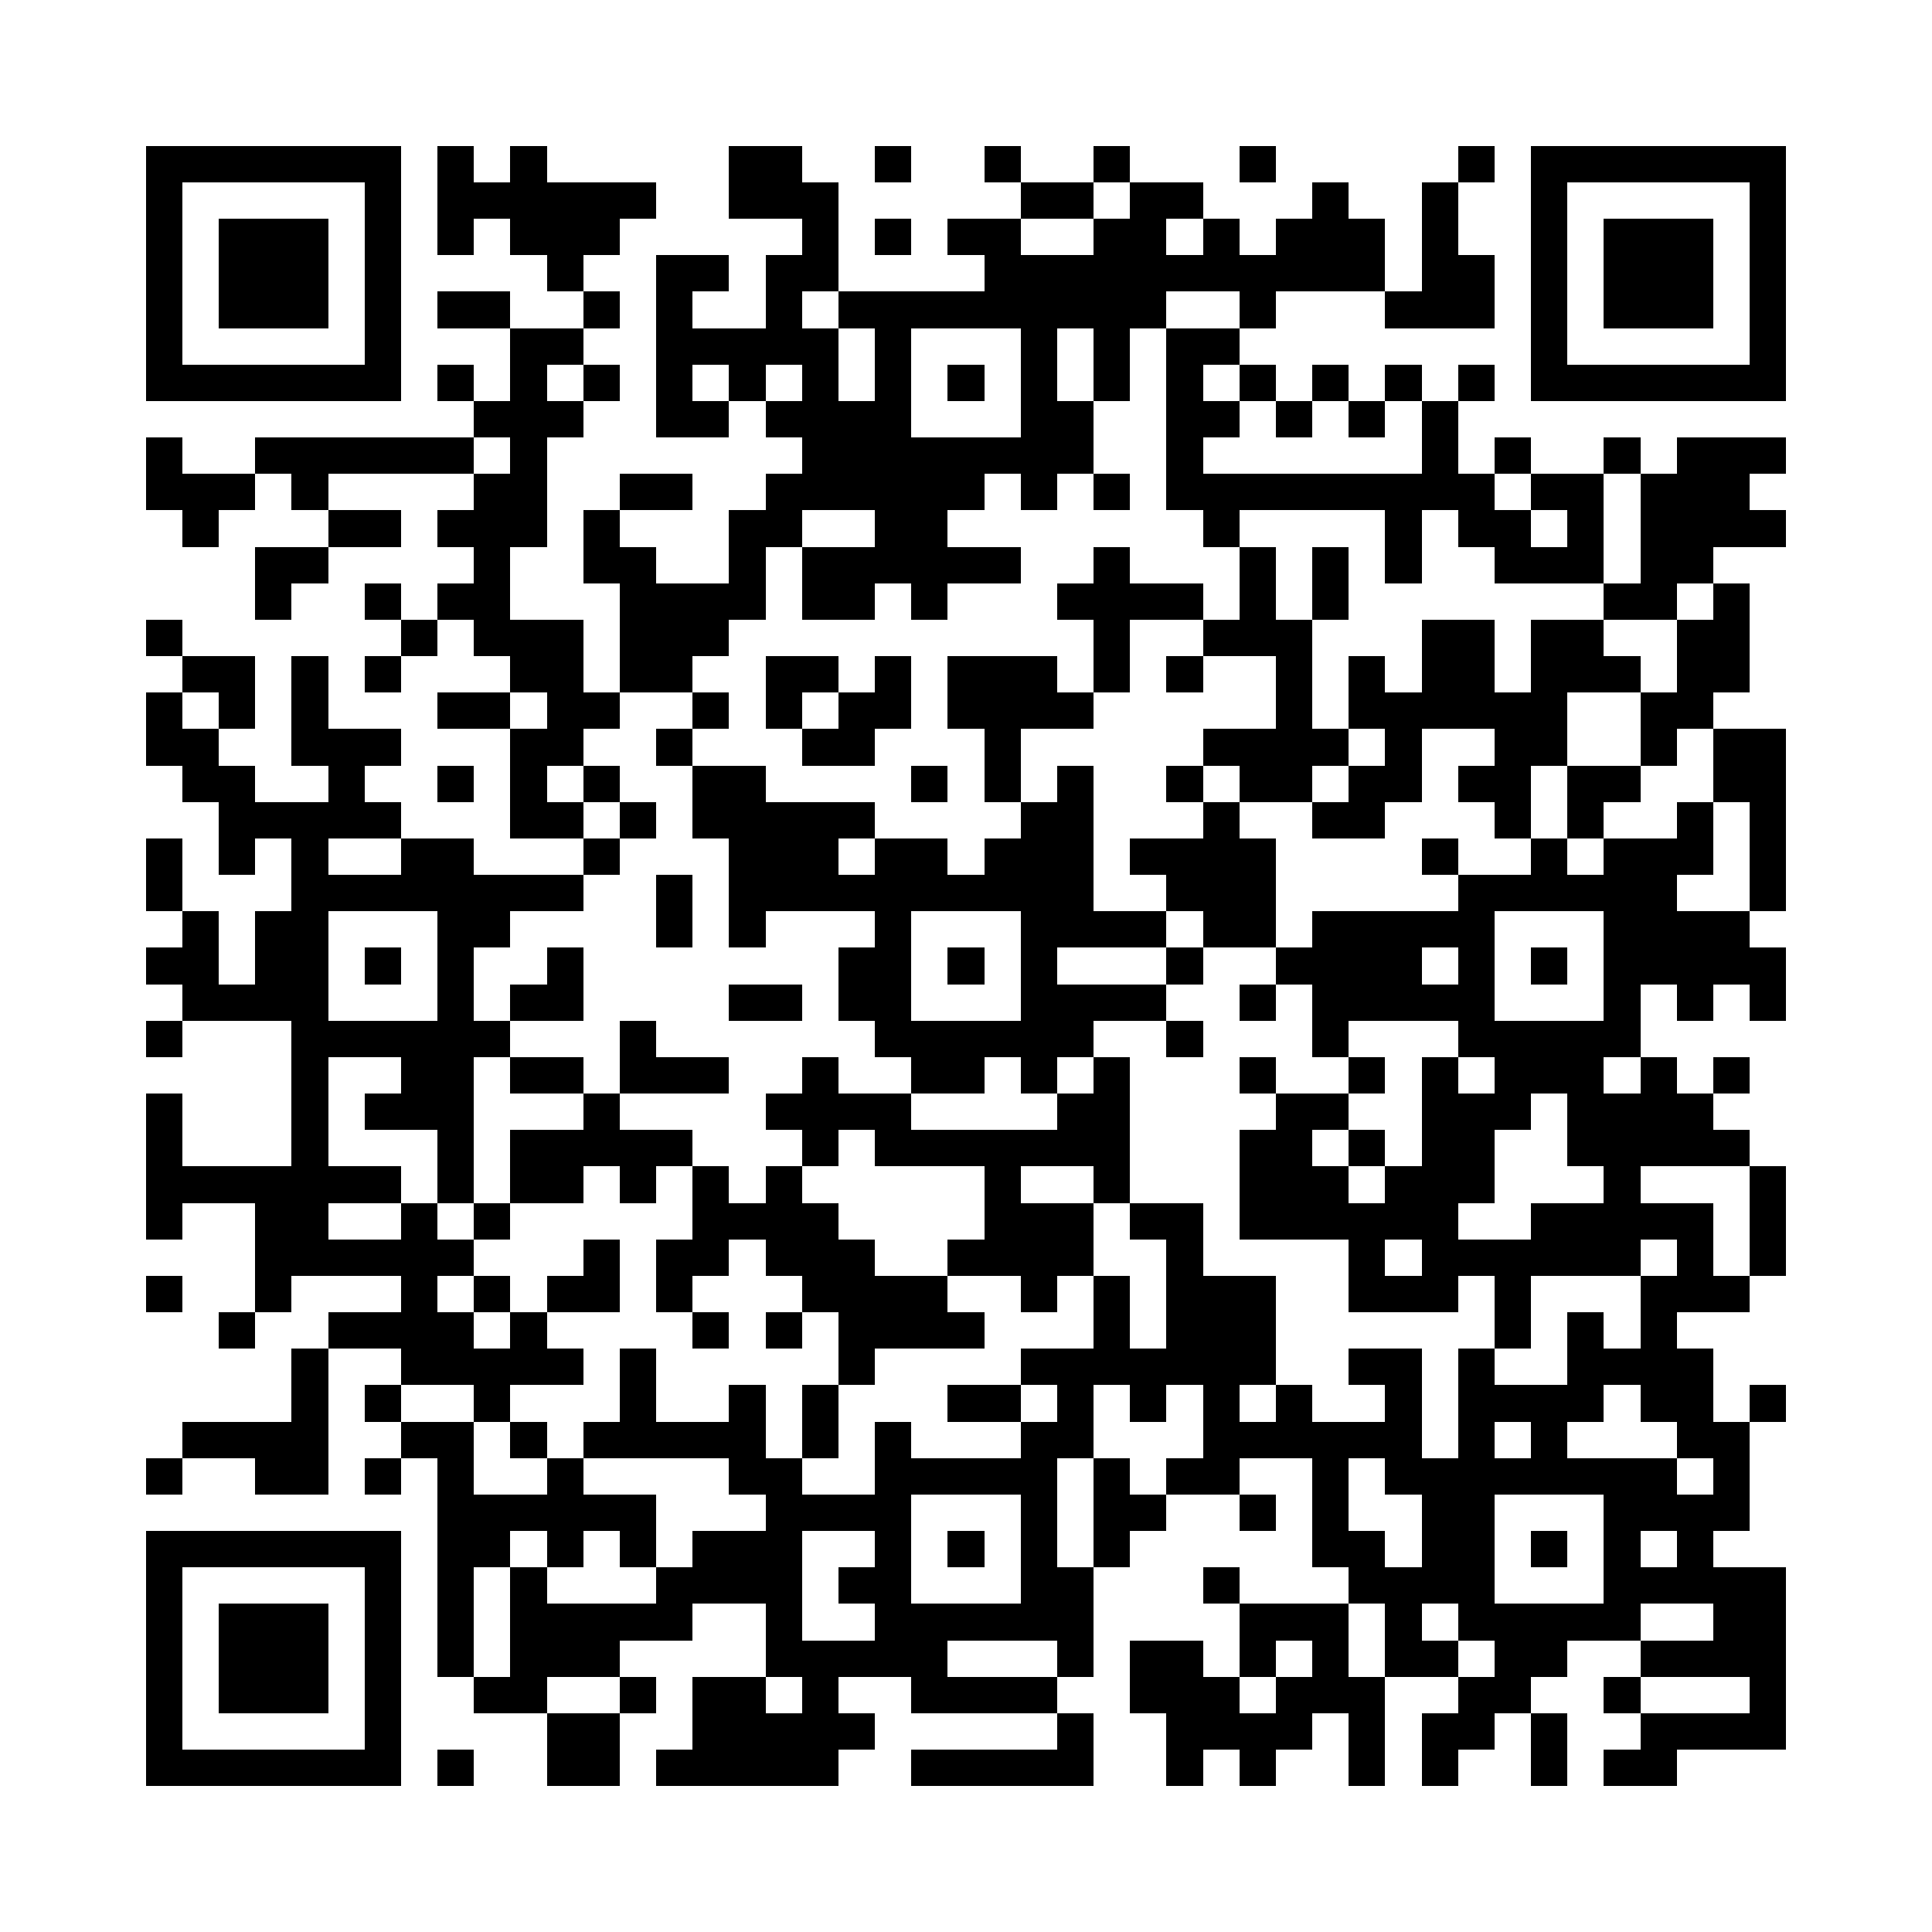 <?xml version="1.0" encoding="utf-8"?><!DOCTYPE svg PUBLIC "-//W3C//DTD SVG 1.1//EN" "http://www.w3.org/Graphics/SVG/1.1/DTD/svg11.dtd"><svg xmlns="http://www.w3.org/2000/svg" viewBox="0 0 53 53" shape-rendering="crispEdges"><path fill="#ffffff" d="M0 0h53v53H0z"/><path stroke="#000000" d="M4 4.5h7m1 0h1m1 0h1m5 0h2m2 0h1m2 0h1m2 0h1m3 0h1m5 0h1m1 0h7M4 5.5h1m5 0h1m1 0h6m2 0h3m5 0h2m1 0h2m3 0h1m2 0h1m2 0h1m5 0h1M4 6.5h1m1 0h3m1 0h1m1 0h1m1 0h3m5 0h1m1 0h1m1 0h2m2 0h2m1 0h1m1 0h3m1 0h1m2 0h1m1 0h3m1 0h1M4 7.5h1m1 0h3m1 0h1m4 0h1m2 0h2m1 0h2m4 0h11m1 0h2m1 0h1m1 0h3m1 0h1M4 8.5h1m1 0h3m1 0h1m1 0h2m2 0h1m1 0h1m2 0h1m1 0h9m2 0h1m3 0h3m1 0h1m1 0h3m1 0h1M4 9.5h1m5 0h1m3 0h2m2 0h5m1 0h1m3 0h1m1 0h1m1 0h2m8 0h1m5 0h1M4 10.5h7m1 0h1m1 0h1m1 0h1m1 0h1m1 0h1m1 0h1m1 0h1m1 0h1m1 0h1m1 0h1m1 0h1m1 0h1m1 0h1m1 0h1m1 0h1m1 0h7M13 11.5h3m2 0h2m1 0h4m3 0h2m2 0h2m1 0h1m1 0h1m1 0h1M4 12.5h1m2 0h6m1 0h1m7 0h8m2 0h1m6 0h1m1 0h1m2 0h1m1 0h3M4 13.5h3m1 0h1m4 0h2m2 0h2m2 0h6m1 0h1m1 0h1m1 0h9m1 0h2m1 0h3M5 14.5h1m3 0h2m1 0h3m1 0h1m3 0h2m2 0h2m7 0h1m4 0h1m1 0h2m1 0h1m1 0h4M7 15.5h2m4 0h1m2 0h2m2 0h1m1 0h6m2 0h1m3 0h1m1 0h1m1 0h1m2 0h3m1 0h2M7 16.5h1m2 0h1m1 0h2m3 0h4m1 0h2m1 0h1m3 0h4m1 0h1m1 0h1m7 0h2m1 0h1M4 17.5h1m6 0h1m1 0h3m1 0h3m10 0h1m2 0h3m3 0h2m1 0h2m2 0h2M5 18.5h2m1 0h1m1 0h1m3 0h2m1 0h2m2 0h2m1 0h1m1 0h3m1 0h1m1 0h1m2 0h1m1 0h1m1 0h2m1 0h3m1 0h2M4 19.5h1m1 0h1m1 0h1m3 0h2m1 0h2m2 0h1m1 0h1m1 0h2m1 0h4m5 0h1m1 0h6m2 0h2M4 20.5h2m2 0h3m3 0h2m2 0h1m3 0h2m3 0h1m5 0h4m1 0h1m2 0h2m2 0h1m1 0h2M5 21.5h2m2 0h1m2 0h1m1 0h1m1 0h1m2 0h2m4 0h1m1 0h1m1 0h1m2 0h1m1 0h2m1 0h2m1 0h2m1 0h2m2 0h2M6 22.5h5m3 0h2m1 0h1m1 0h5m4 0h2m3 0h1m2 0h2m3 0h1m1 0h1m2 0h1m1 0h1M4 23.5h1m1 0h1m1 0h1m2 0h2m3 0h1m3 0h3m1 0h2m1 0h3m1 0h4m4 0h1m2 0h1m1 0h3m1 0h1M4 24.5h1m3 0h8m2 0h1m1 0h10m2 0h3m5 0h6m2 0h1M5 25.5h1m1 0h2m3 0h2m4 0h1m1 0h1m3 0h1m3 0h4m1 0h2m1 0h5m3 0h4M4 26.5h2m1 0h2m1 0h1m1 0h1m2 0h1m7 0h2m1 0h1m1 0h1m3 0h1m2 0h4m1 0h1m1 0h1m1 0h5M5 27.5h4m3 0h1m1 0h2m4 0h2m1 0h2m3 0h4m2 0h1m1 0h5m3 0h1m1 0h1m1 0h1M4 28.5h1m3 0h6m3 0h1m6 0h6m2 0h1m3 0h1m3 0h5M8 29.5h1m2 0h2m1 0h2m1 0h3m2 0h1m2 0h2m1 0h1m1 0h1m3 0h1m2 0h1m1 0h1m1 0h3m1 0h1m1 0h1M4 30.5h1m3 0h1m1 0h3m3 0h1m4 0h4m4 0h2m4 0h2m2 0h3m1 0h4M4 31.5h1m3 0h1m3 0h1m1 0h5m3 0h1m1 0h7m3 0h2m1 0h1m1 0h2m2 0h5M4 32.5h7m1 0h1m1 0h2m1 0h1m1 0h1m1 0h1m5 0h1m2 0h1m3 0h3m1 0h3m3 0h1m3 0h1M4 33.5h1m2 0h2m2 0h1m1 0h1m5 0h4m4 0h3m1 0h2m1 0h6m2 0h5m1 0h1M7 34.5h6m3 0h1m1 0h2m1 0h3m2 0h4m2 0h1m4 0h1m1 0h6m1 0h1m1 0h1M4 35.5h1m2 0h1m3 0h1m1 0h1m1 0h2m1 0h1m3 0h4m2 0h1m1 0h1m1 0h3m2 0h3m1 0h1m3 0h3M6 36.5h1m2 0h4m1 0h1m4 0h1m1 0h1m1 0h4m3 0h1m1 0h3m6 0h1m1 0h1m1 0h1M8 37.5h1m2 0h5m1 0h1m5 0h1m4 0h7m2 0h2m1 0h1m2 0h4M8 38.5h1m1 0h1m2 0h1m3 0h1m2 0h1m1 0h1m3 0h2m1 0h1m1 0h1m1 0h1m1 0h1m2 0h1m1 0h4m1 0h2m1 0h1M5 39.5h4m2 0h2m1 0h1m1 0h5m1 0h1m1 0h1m3 0h2m3 0h6m1 0h1m1 0h1m3 0h2M4 40.5h1m2 0h2m1 0h1m1 0h1m2 0h1m4 0h2m2 0h5m1 0h1m1 0h2m2 0h1m1 0h8m1 0h1M12 41.5h6m3 0h4m3 0h1m1 0h2m2 0h1m1 0h1m2 0h2m3 0h4M4 42.5h7m1 0h2m1 0h1m1 0h1m1 0h3m2 0h1m1 0h1m1 0h1m1 0h1m5 0h2m1 0h2m1 0h1m1 0h1m1 0h1M4 43.5h1m5 0h1m1 0h1m1 0h1m3 0h4m1 0h2m3 0h2m3 0h1m3 0h4m3 0h5M4 44.5h1m1 0h3m1 0h1m1 0h1m1 0h5m2 0h1m2 0h6m4 0h3m1 0h1m1 0h5m2 0h2M4 45.5h1m1 0h3m1 0h1m1 0h1m1 0h3m4 0h5m3 0h1m1 0h2m1 0h1m1 0h1m1 0h2m1 0h2m2 0h4M4 46.5h1m1 0h3m1 0h1m2 0h2m2 0h1m1 0h2m1 0h1m2 0h4m2 0h3m1 0h3m2 0h2m2 0h1m3 0h1M4 47.5h1m5 0h1m4 0h2m2 0h5m5 0h1m2 0h4m1 0h1m1 0h2m1 0h1m2 0h4M4 48.5h7m1 0h1m2 0h2m1 0h5m2 0h5m2 0h1m1 0h1m2 0h1m1 0h1m2 0h1m1 0h2"/></svg>

